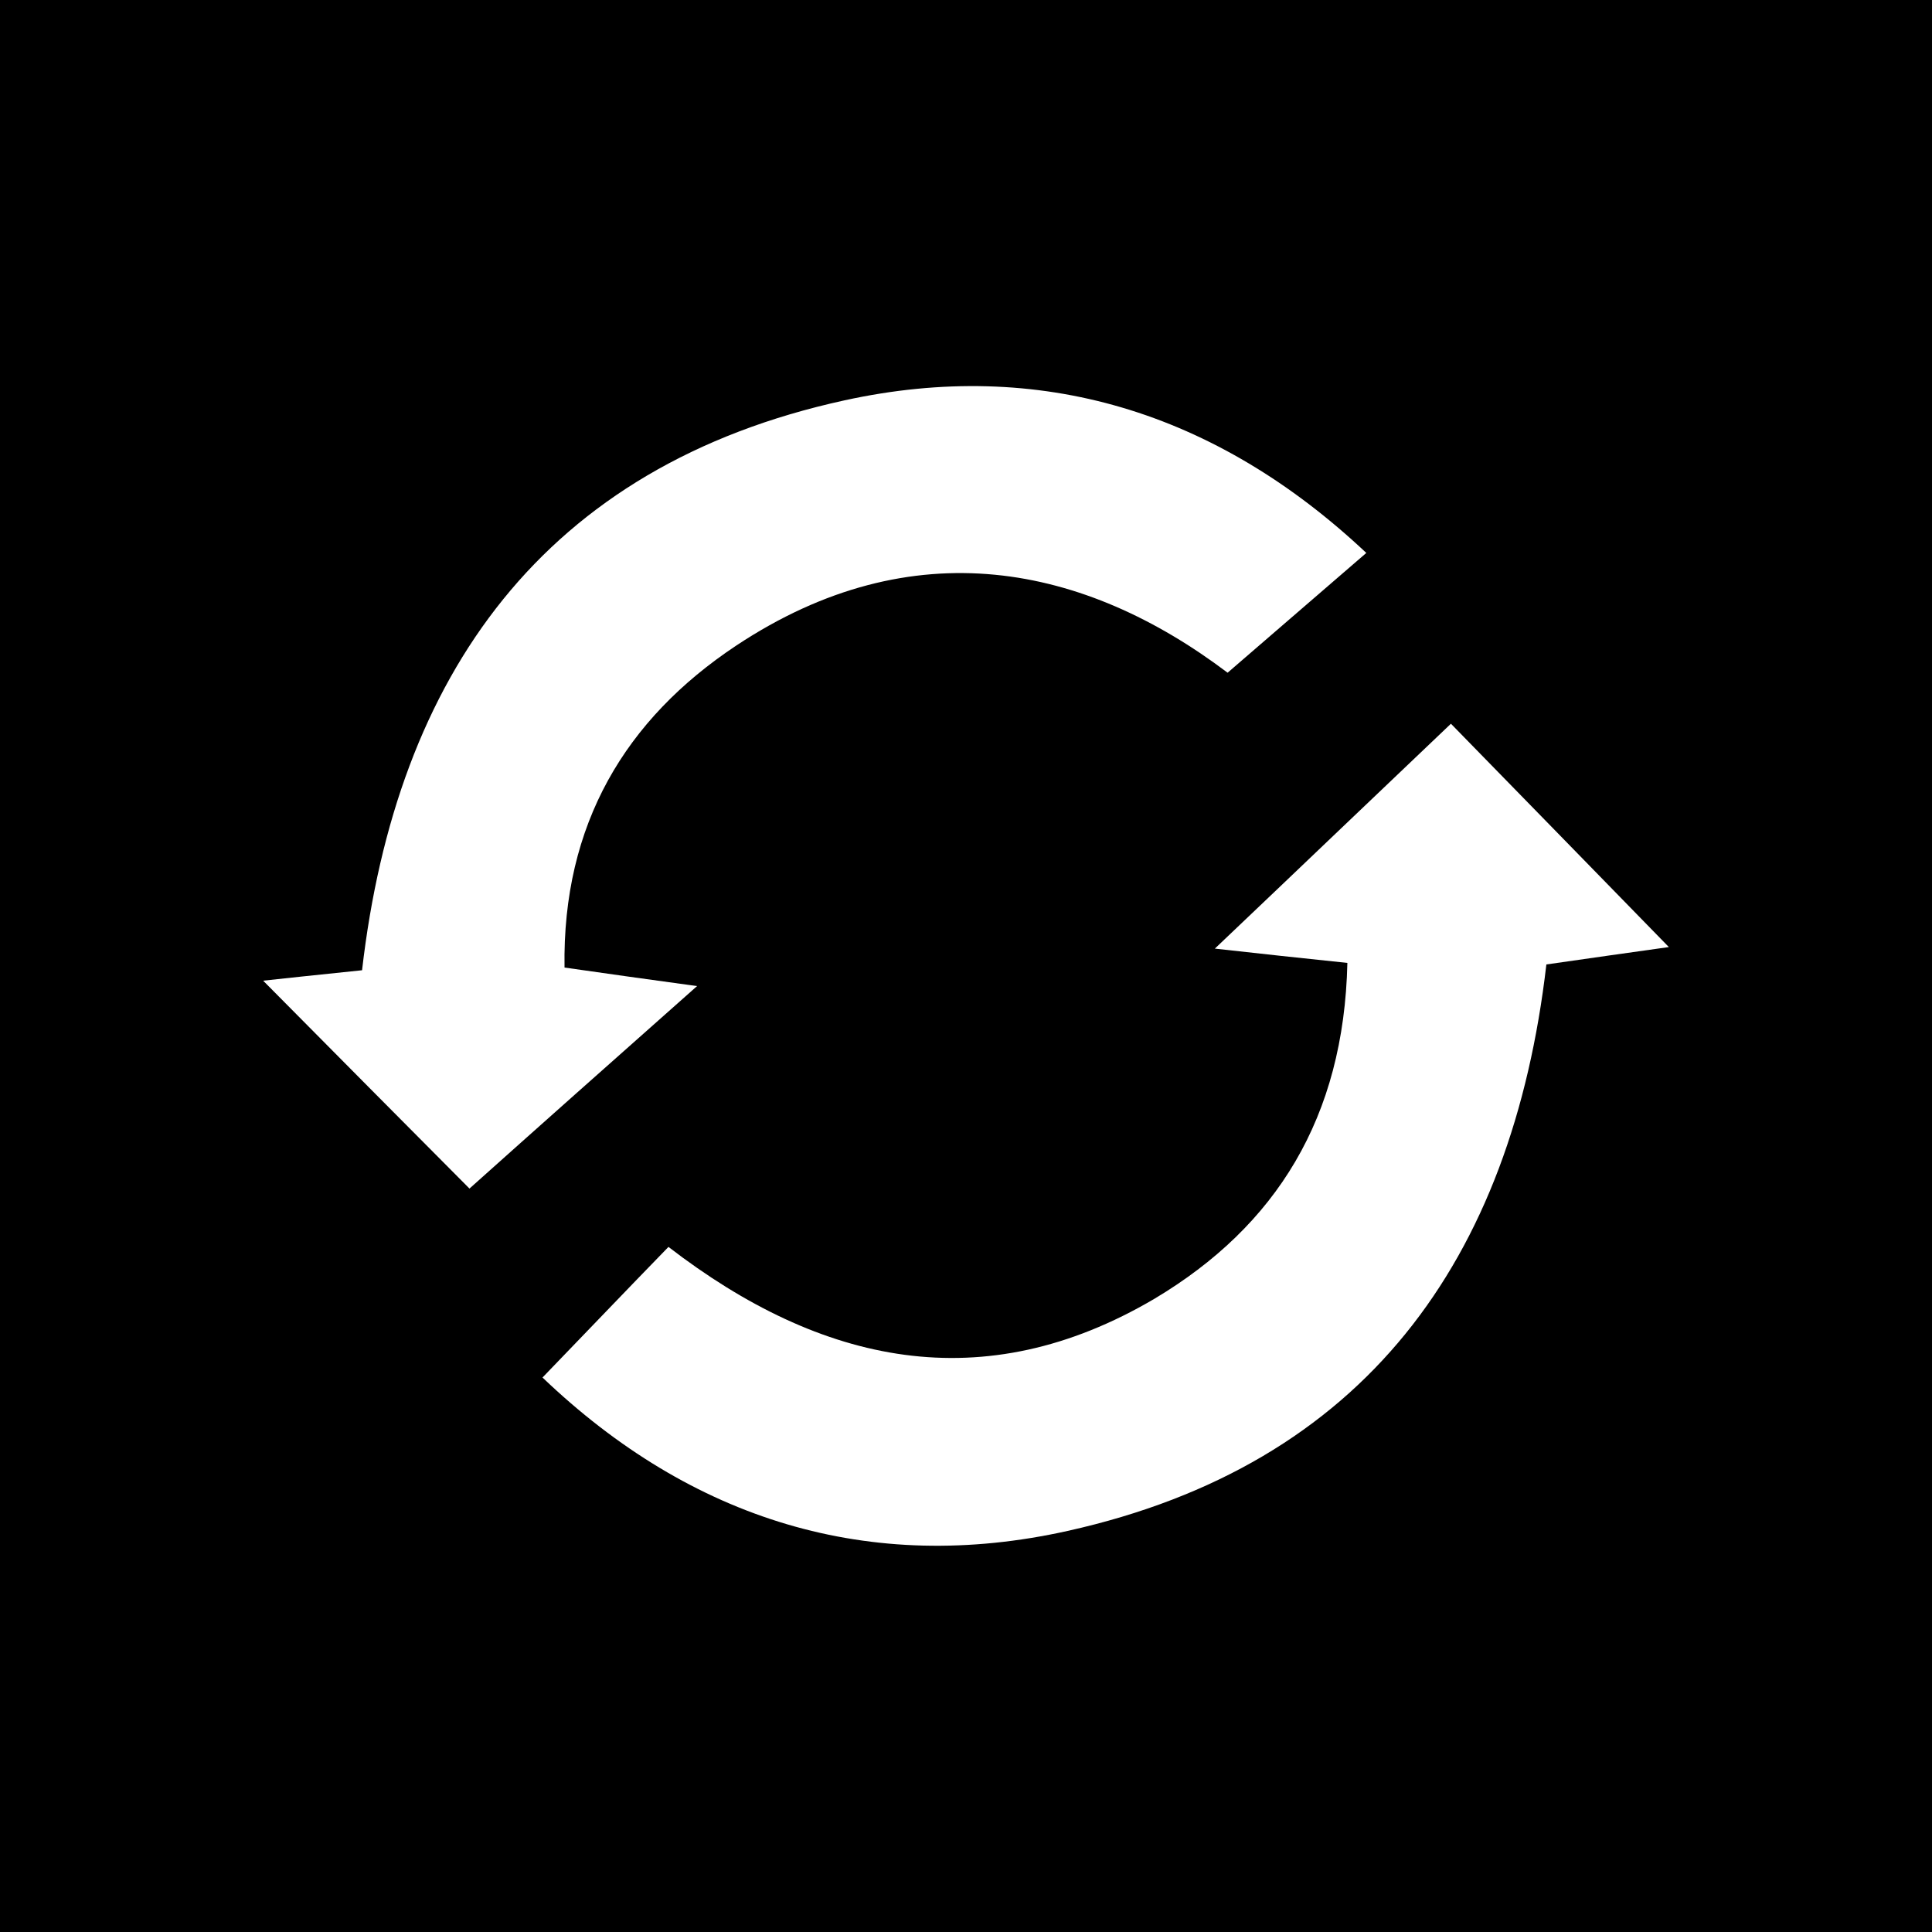 <?xml version="1.0" encoding="utf-8"?>
<!-- Generator: Adobe Illustrator 23.0.1, SVG Export Plug-In . SVG Version: 6.00 Build 0)  -->
<svg version="1.1" id="Layer_1" xmlns="http://www.w3.org/2000/svg" xmlns:xlink="http://www.w3.org/1999/xlink" x="0px" y="0px"
	 viewBox="0 0 50 50" style="enable-background:new 0 0 50 50;" xml:space="preserve">
<style type="text/css">
	.st0{fill:#FFFFFF;}
</style>
<g>
	<rect x="0" y="0" width="50" height="50"/>
</g>
<g>
	<path class="st0" d="M6.81,25.38c0.46-0.05,1.39-0.15,2.56-0.27c0.88-7.64,4.7-13.05,12.49-14.75c5.03-1.1,9.6,0.28,13.5,3.95
		c-1.17,1.01-2.27,1.96-3.59,3.1c-3.69-2.79-8.14-3.74-12.72-0.7c-2.86,1.9-4.5,4.62-4.44,8.33c1.12,0.16,2.11,0.3,3.43,0.48
		c-2.21,1.96-4.17,3.7-5.89,5.24C10.56,29.16,8.63,27.22,6.81,25.38z"/>
	<path class="st0" d="M34.87,24.92c-1.24-0.13-2.18-0.23-3.43-0.37c2.18-2.07,4.11-3.92,6.11-5.82c1.75,1.79,3.63,3.72,5.64,5.78
		c-1.06,0.15-2.07,0.29-3.17,0.45c-0.89,7.66-4.71,12.95-12.39,14.66c-5.12,1.14-9.73-0.28-13.59-3.97
		c1.15-1.19,2.16-2.25,3.26-3.38c3.96,3.05,8.15,3.95,12.58,1.34C33.03,31.73,34.78,28.92,34.87,24.92z"/>
</g>
</svg>
